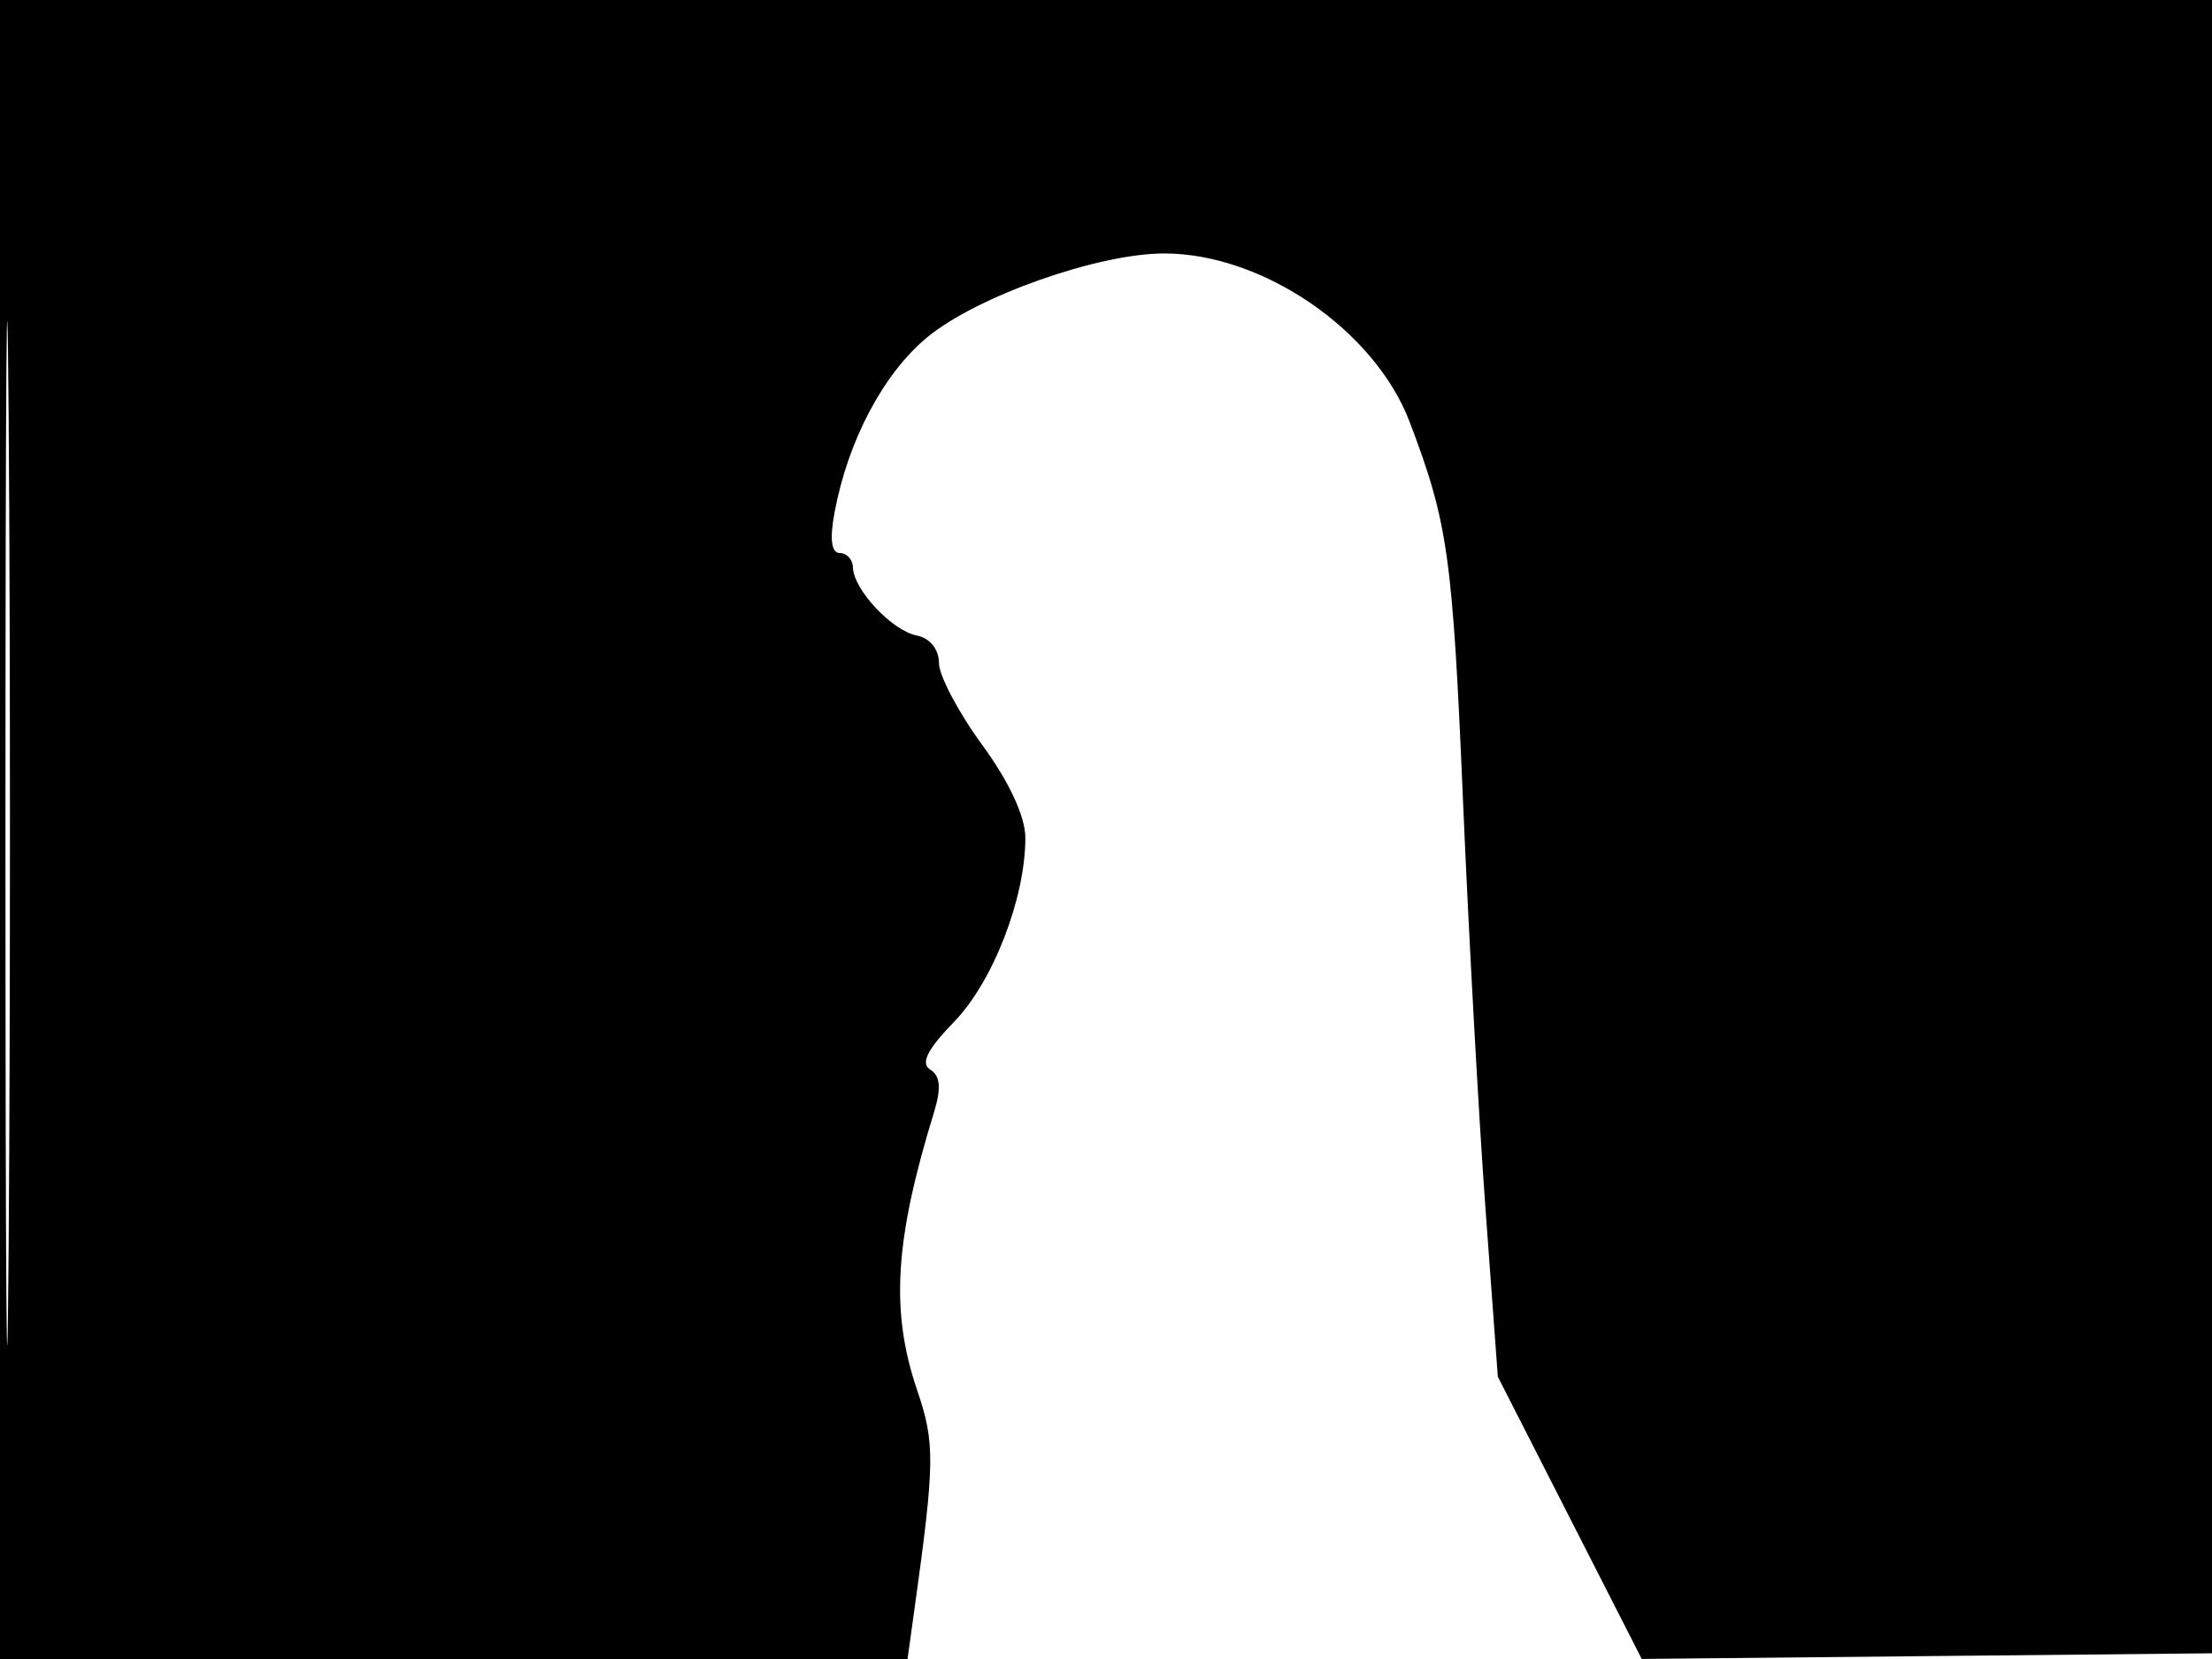 <svg xmlns="http://www.w3.org/2000/svg" width="192" height="144" viewBox="0 0 192 144" version="1.1">
	<path d="M 0 72 L 0 144 39.386 144 L 78.773 144 79.364 139.750 C 81.152 126.905, 81.173 125.275, 79.604 120.654 C 77.278 113.802, 77.651 107.665, 81.069 96.552 C 81.713 94.459, 81.620 93.383, 80.750 92.845 C 79.878 92.306, 80.475 91.105, 82.815 88.691 C 86.195 85.203, 89 77.963, 89 72.725 C 89 70.884, 87.584 67.836, 85.250 64.651 C 83.188 61.837, 81.500 58.635, 81.500 57.536 C 81.500 56.359, 80.707 55.383, 79.573 55.161 C 77.425 54.742, 74.085 51.178, 74.033 49.250 C 74.015 48.563, 73.500 48, 72.889 48 C 72.158 48, 72.005 46.788, 72.442 44.459 C 73.614 38.211, 76.694 32.398, 80.492 29.267 C 84.808 25.710, 95.304 22, 101.053 22 C 109.619 22, 119.331 28.666, 122.356 36.620 C 125.682 45.368, 126.085 48.229, 126.988 69.500 C 127.478 81.050, 128.359 97.025, 128.945 105 L 130.011 119.500 136.256 131.747 L 142.500 143.995 167.500 143.747 L 192.500 143.500 192.757 71.750 L 193.013 0 96.507 0 L 0 0 0 72 M 0.474 72.500 C 0.474 112.100, 0.598 128.154, 0.750 108.176 C 0.901 88.198, 0.901 55.798, 0.750 36.176 C 0.598 16.554, 0.474 32.900, 0.474 72.500" stroke="none" fill="black" fill-rule="evenodd"/>
</svg>